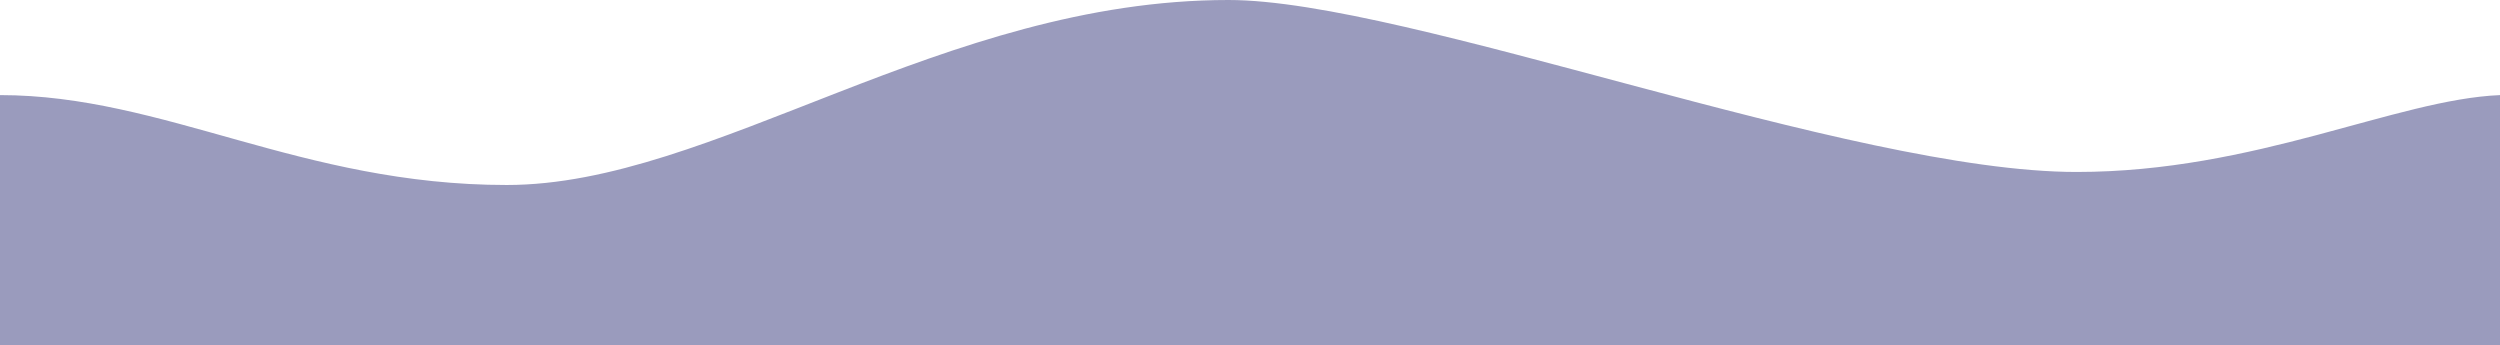 <svg id="Capa_2" data-name="Capa 2" xmlns="http://www.w3.org/2000/svg" viewBox="0 0 1919 265"><defs><style>.cls-1{fill:#9a9bbd;}</style></defs><title>wave_banner</title><path class="cls-1" d="M0,888c126,0,231,69,389,69S724,815,943,815c137.65,0,477,132,651,132,137.4,0,245.14-55.66,325-59v192H0Z" transform="translate(0 -815)"/></svg>